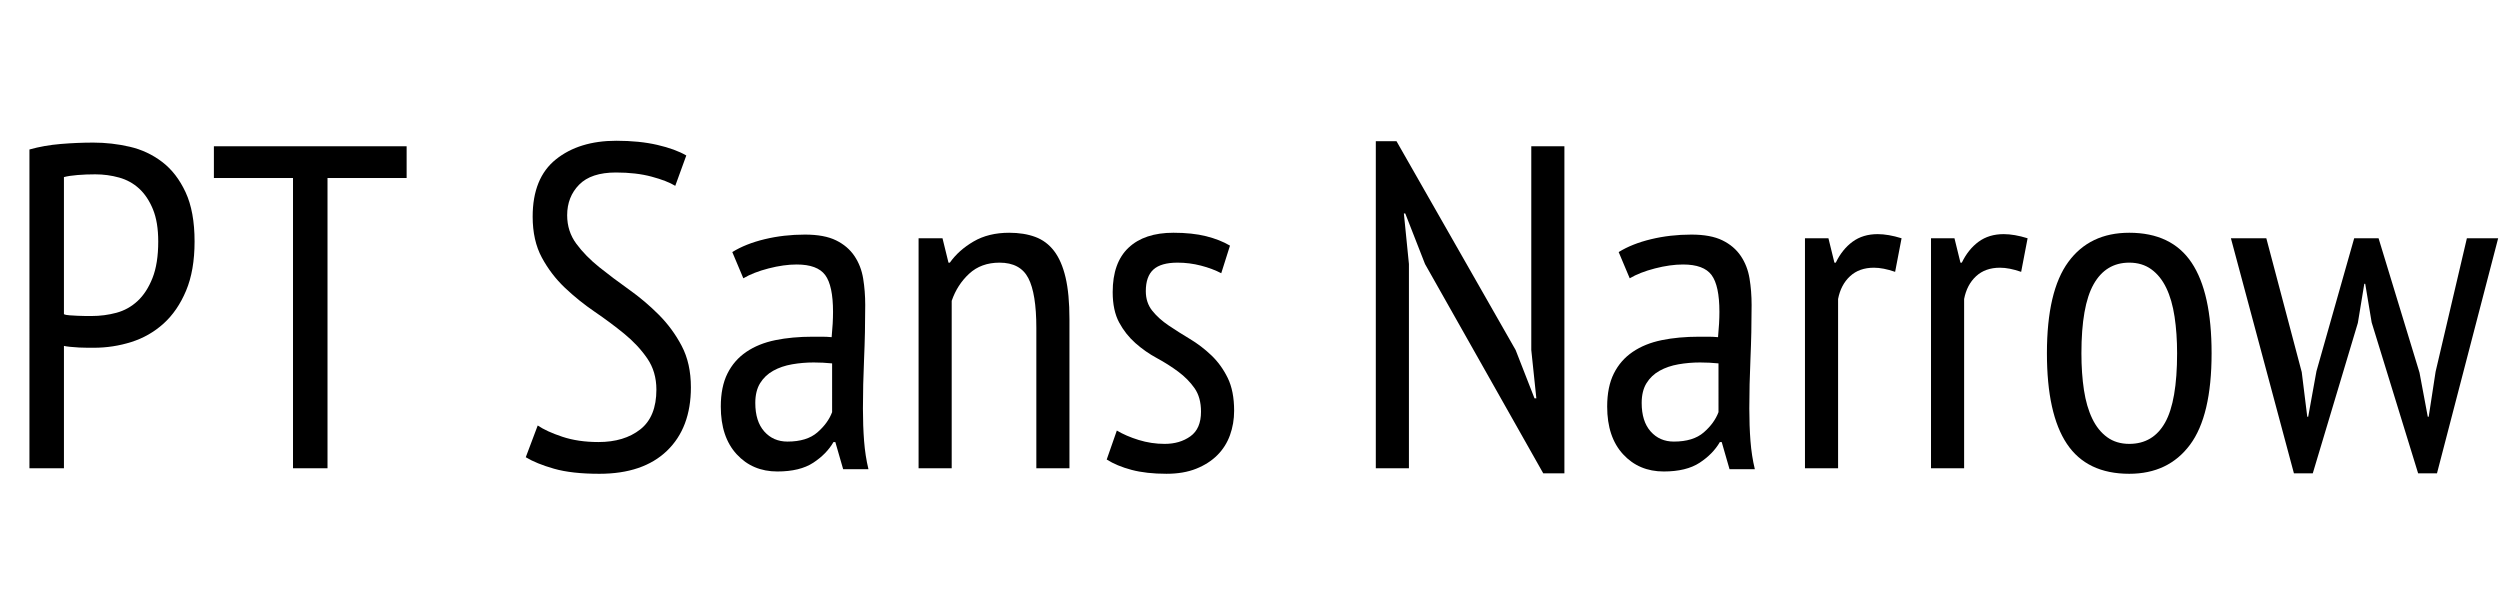 <svg width="86.96" height="20.704" viewBox="0 0 86.96 20.704" xmlns="http://www.w3.org/2000/svg"><path transform="translate(0 16.288) scale(.016 -.016)" d="m64 693q32 9 68 12t71 3q40 0 79-9t70.5-33 51-66 19.5-107q0-63-18.5-107t-49-71.5-70-40-81.5-12.5q-4 0-13 0t-19 0.5-19.5 1.5-13.5 2v-266h-75zm143-54q-20 0-38.5-1.5t-29.5-4.5v-298q4-2 12.5-2.5t17.5-1 17.5-0.5 12.5 0q28 0 54 7t46 25.5 32.5 50 12.5 79.5q0 42-11.5 70t-30 45-43.5 24-52 7z"/><path transform="translate(7.216 16.288) scale(.016 -.016)" d="M433 631H261V0H186V631H14V700H433Z"/><path transform="translate(17.76 16.288) scale(.016 -.016)" d="m59 93q19-13 53.5-24.5t78.5-11.5q56 0 91 27.5t35 86.5q0 39-20 68t-50 53.5-64.5 48-64.5 52-50 65.5-20 89q0 84 50.5 124.5t131.5 40.5q50 0 89-9t63-23l-24-66q-18 11-51.5 20t-77.5 9q-54 0-80-26.5t-26-66.5q0-35 20-62t50-51 64.5-48.5 64.5-54.5 50-68 20-90q0-88-52-138t-147-50q-60 0-98.5 11t-61.5 25z"/><path transform="translate(24.608 16.288) scale(.016 -.016)" d="m54 470q29 18 70.5 28t87.5 10q42 0 67.5-12.5t40-34 19-49 4.5-57.5q0-60-2.5-117t-2.5-108q0-38 2.5-70.5t9.5-61.5h-55l-17 59h-4q-15-26-44-45t-78-19q-54 0-88.5 37.5t-34.5 103.5q0 43 14.5 72t41 47 63 25.5 81.5 7.5q10 0 20 0t21-1q3 31 3 55 0 57-17 80t-62 23q-28 0-61-8.5t-55-21.5zm217-242q-10 1-20 1.5t-20 0.5q-24 0-47-4t-41-14-28.5-27-10.5-43q0-40 19.5-62t50.5-22q42 0 65 20t32 44z"/><path transform="translate(31.008 16.288) scale(.016 -.016)" d="m315 0v305q0 75-17.5 108.5t-62.5 33.5q-40 0-66-24t-38-59v-364h-72v500h52l13-53h3q19 27 51.5 46t77.5 19q32 0 56.5-9t41-30.5 25-57.5 8.5-91v-324z"/><path transform="translate(38.032 16.288) scale(.016 -.016)" d="m51 82q20-12 47.5-20.5t56.5-8.5q33 0 56 16.5t23 53.5q0 31-14 51t-35.5 36-46.5 29.5-46.5 32.5-35.5 45-14 66q0 64 34.5 96.5t97.5 32.5q41 0 71-7.5t52-20.5l-19-60q-19 10-44 16.5t-51 6.5q-36 0-52.5-15t-16.5-47q0-25 14-42.5t35.5-32 46.5-29.5 46.5-35.5 35.5-49 14-71.5q0-28-9-53t-27.5-43.5-46-29.5-64.5-11q-44 0-76 8.5t-54 22.5z"/><path transform="translate(46.832 16.288) scale(.016 -.016)" d="m171 444-43 110h-3l11-110v-444h-72v711h45l259-454 41-105h4l-11 105v443h72v-711h-46z"/><path transform="translate(55.44 16.288) scale(.016 -.016)" d="m54 470q29 18 70.5 28t87.5 10q42 0 67.5-12.5t40-34 19-49 4.5-57.5q0-60-2.5-117t-2.5-108q0-38 2.5-70.5t9.5-61.5h-55l-17 59h-4q-15-26-44-45t-78-19q-54 0-88.5 37.5t-34.5 103.5q0 43 14.5 72t41 47 63 25.5 81.5 7.5q10 0 20 0t21-1q3 31 3 55 0 57-17 80t-62 23q-28 0-61-8.5t-55-21.5zm217-242q-10 1-20 1.5t-20 0.5q-24 0-47-4t-41-14-28.5-27-10.5-43q0-40 19.5-62t50.5-22q42 0 65 20t32 44z"/><path transform="translate(61.84 16.288) scale(.016 -.016)" d="m59 500h51l13-53h3q14 29 36.5 45.5t54.5 16.5q23 0 52-9l-14-73q-26 9-46 9-32 0-52-18.5t-26-49.5v-368h-72z"/><path transform="translate(66.224 16.288) scale(.016 -.016)" d="m59 500h51l13-53h3q14 29 36.5 45.5t54.5 16.5q23 0 52-9l-14-73q-26 9-46 9-32 0-52-18.5t-26-49.5v-368h-72z"/><path transform="translate(70.608 16.288) scale(.016 -.016)" d="m37 250q0 135 46.5 198.5t132.5 63.5q92 0 135.5-65t43.5-197q0-136-47-199t-132-63q-92 0-135.5 65t-43.5 197zm75 0q0-44 5.5-80t18-62 32.5-40.5 48-14.5q52 0 78 46.5t26 150.5q0 43-5.5 79.5t-18 62.5-32.5 40.5-48 14.5q-51 0-77.5-47t-26.5-150z"/><path transform="translate(77.52 16.288) scale(.016 -.016)" d="m326 500 89-292 18-96h2l15 98 68 290h68l-133-511h-41l-101 328-14 84h-2l-14-85-98-327h-41l-137 511h77l77-291 12-97h2l18 99 82 289z"/></svg>